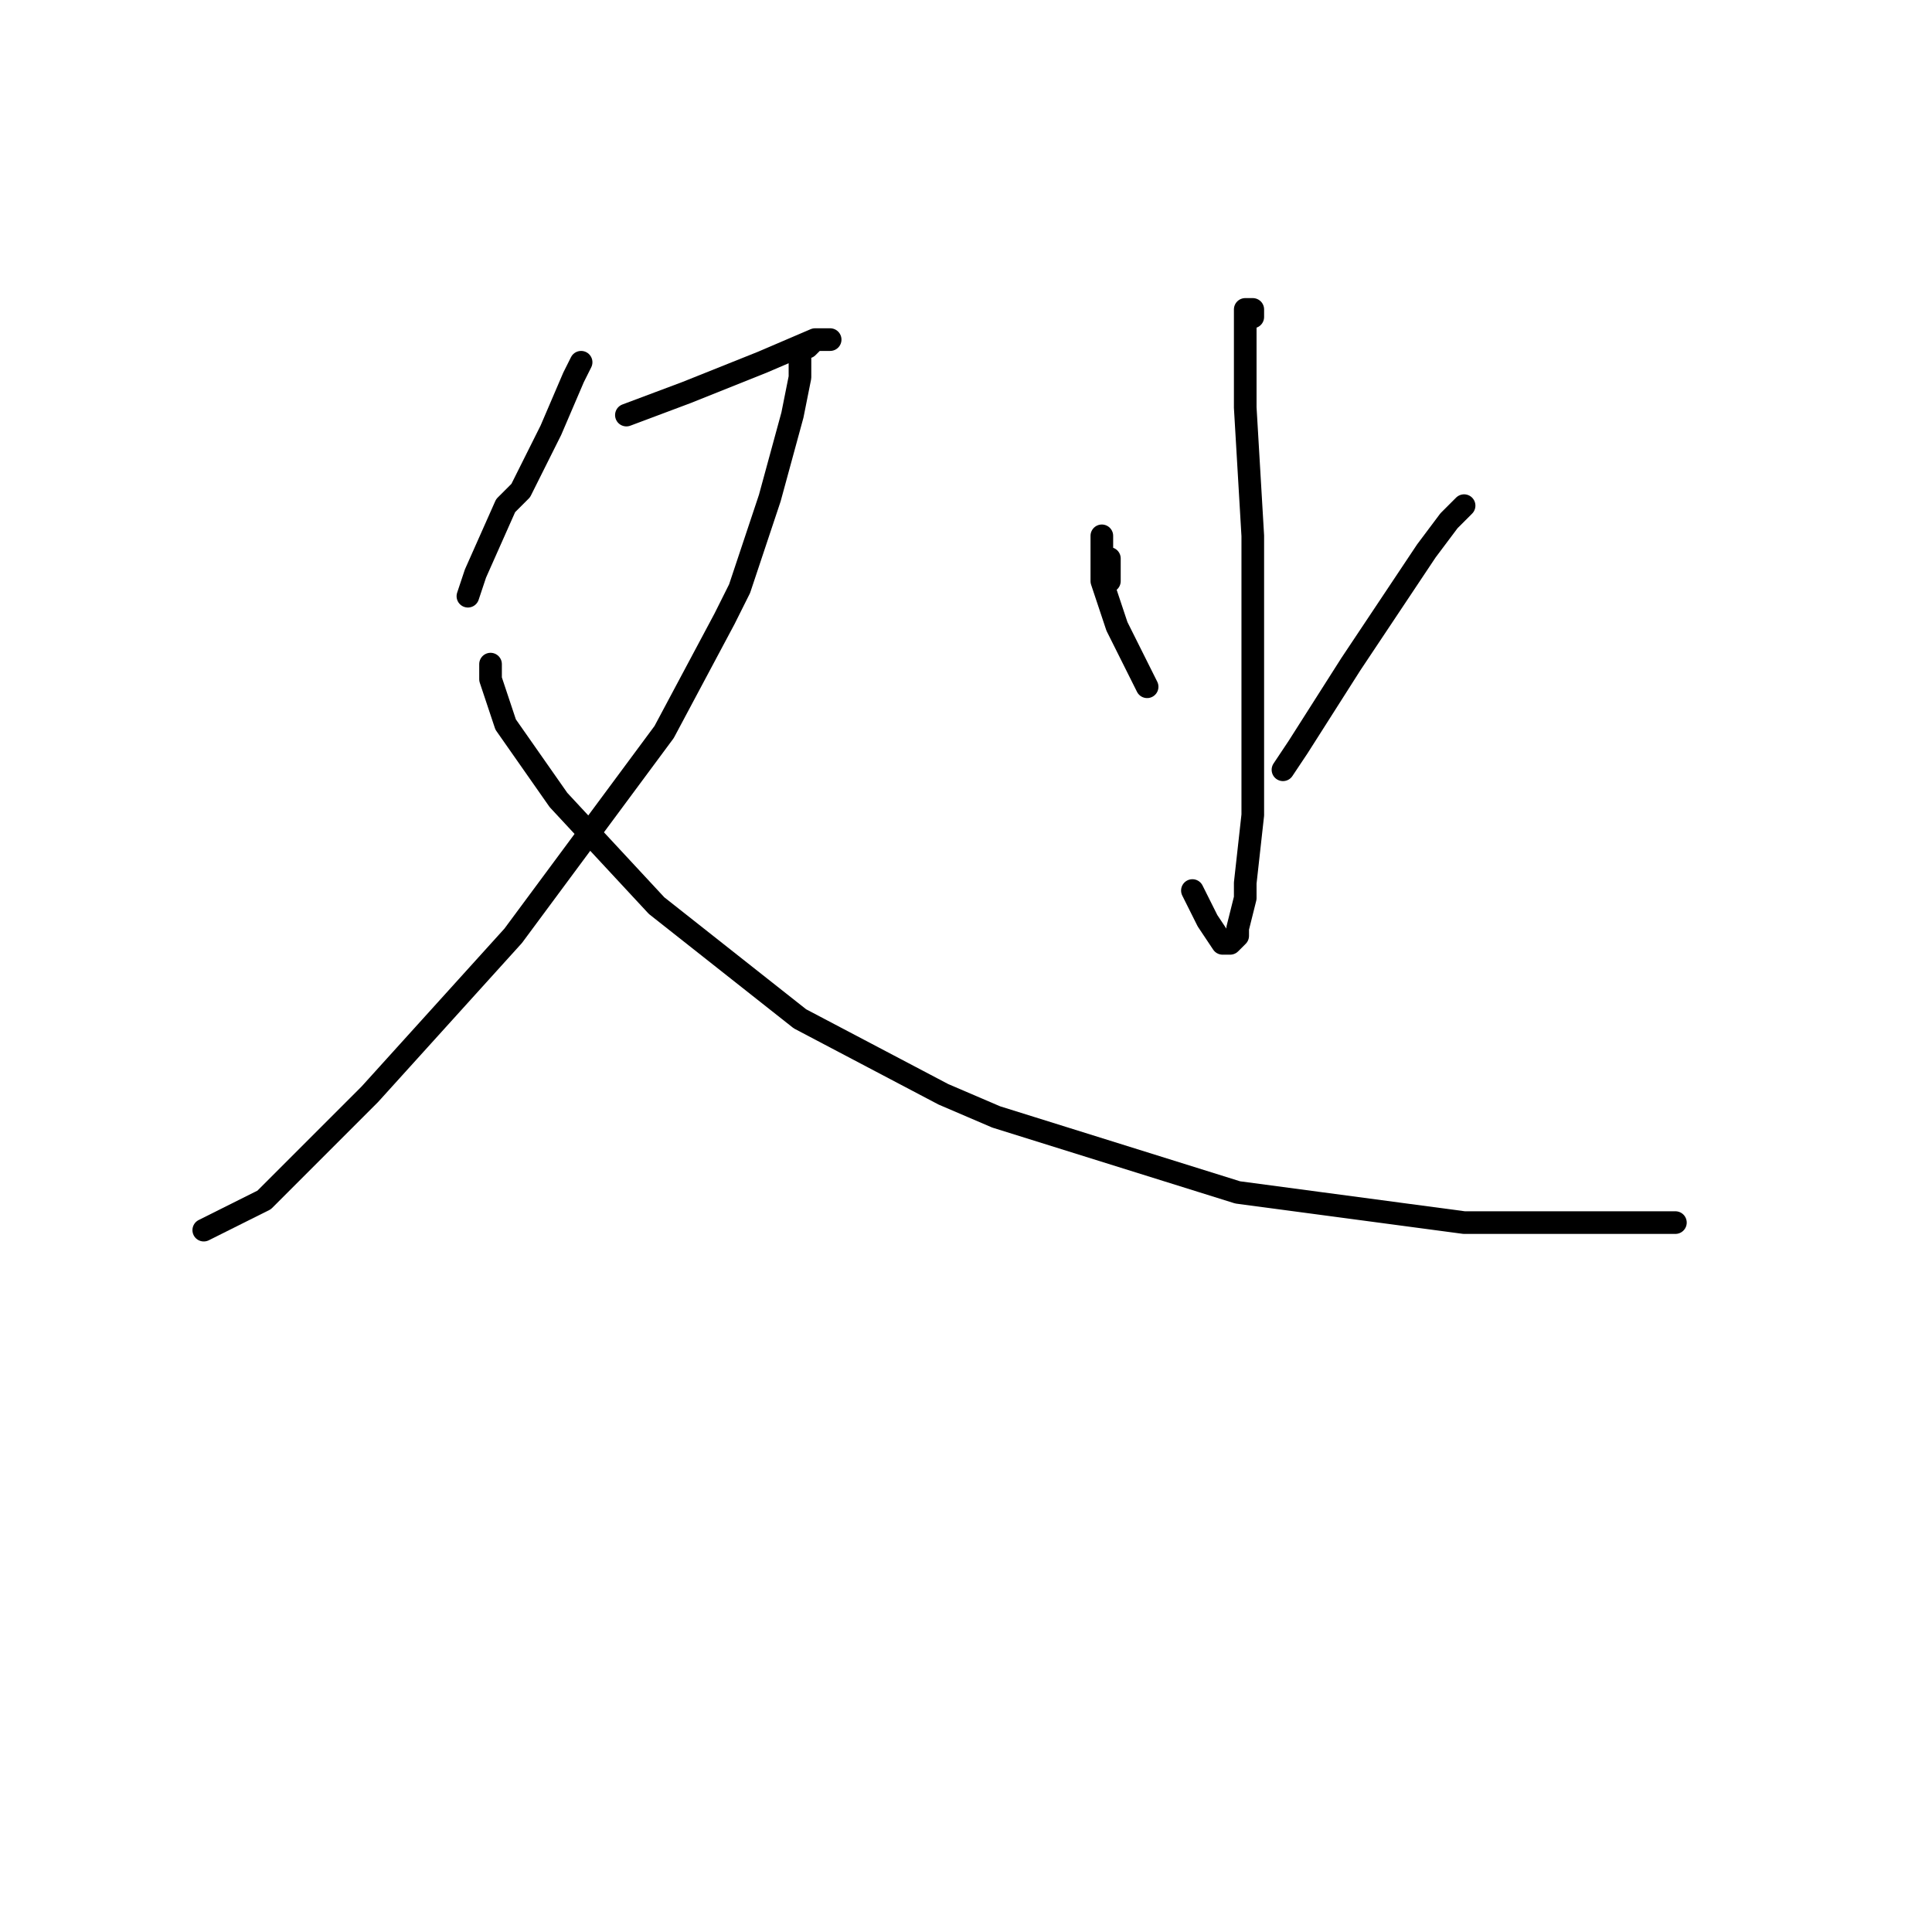 <?xml version="1.0" standalone="no"?>
    <svg width="256" height="256" xmlns="http://www.w3.org/2000/svg" version="1.1">
    <polyline stroke="black" stroke-width="3" stroke-linecap="round" fill="transparent" stroke-linejoin="round" points="77 48 76 50 73 57 69 65 67 67 63 76 62 79 62 79 " />
        <polyline stroke="black" stroke-width="3" stroke-linecap="round" fill="transparent" stroke-linejoin="round" points="83 55 91 52 101 48 108 45 109 45 110 45 108 45 107 46 106 46 106 47 106 48 106 50 105 55 102 66 98 78 96 82 88 97 68 124 49 145 35 159 27 163 27 163 " />
        <polyline stroke="black" stroke-width="3" stroke-linecap="round" fill="transparent" stroke-linejoin="round" points="65 88 65 89 65 90 67 96 74 106 87 120 106 135 125 145 132 148 164 158 194 162 217 162 222 162 222 162 " />
        <polyline stroke="black" stroke-width="3" stroke-linecap="round" fill="transparent" stroke-linejoin="round" points="166 42 166 41 165 41 165 44 165 54 166 71 166 90 166 108 165 117 165 119 164 123 164 124 163 125 162 125 160 122 158 118 158 118 " />
        <polyline stroke="black" stroke-width="3" stroke-linecap="round" fill="transparent" stroke-linejoin="round" points="147 77 147 76 147 75 147 74 146 74 146 73 146 72 146 71 146 72 146 76 146 77 148 83 149 85 152 91 152 91 " />
        <polyline stroke="black" stroke-width="3" stroke-linecap="round" fill="transparent" stroke-linejoin="round" points="194 67 192 69 189 73 179 88 172 99 170 102 170 102 " />
        </svg>